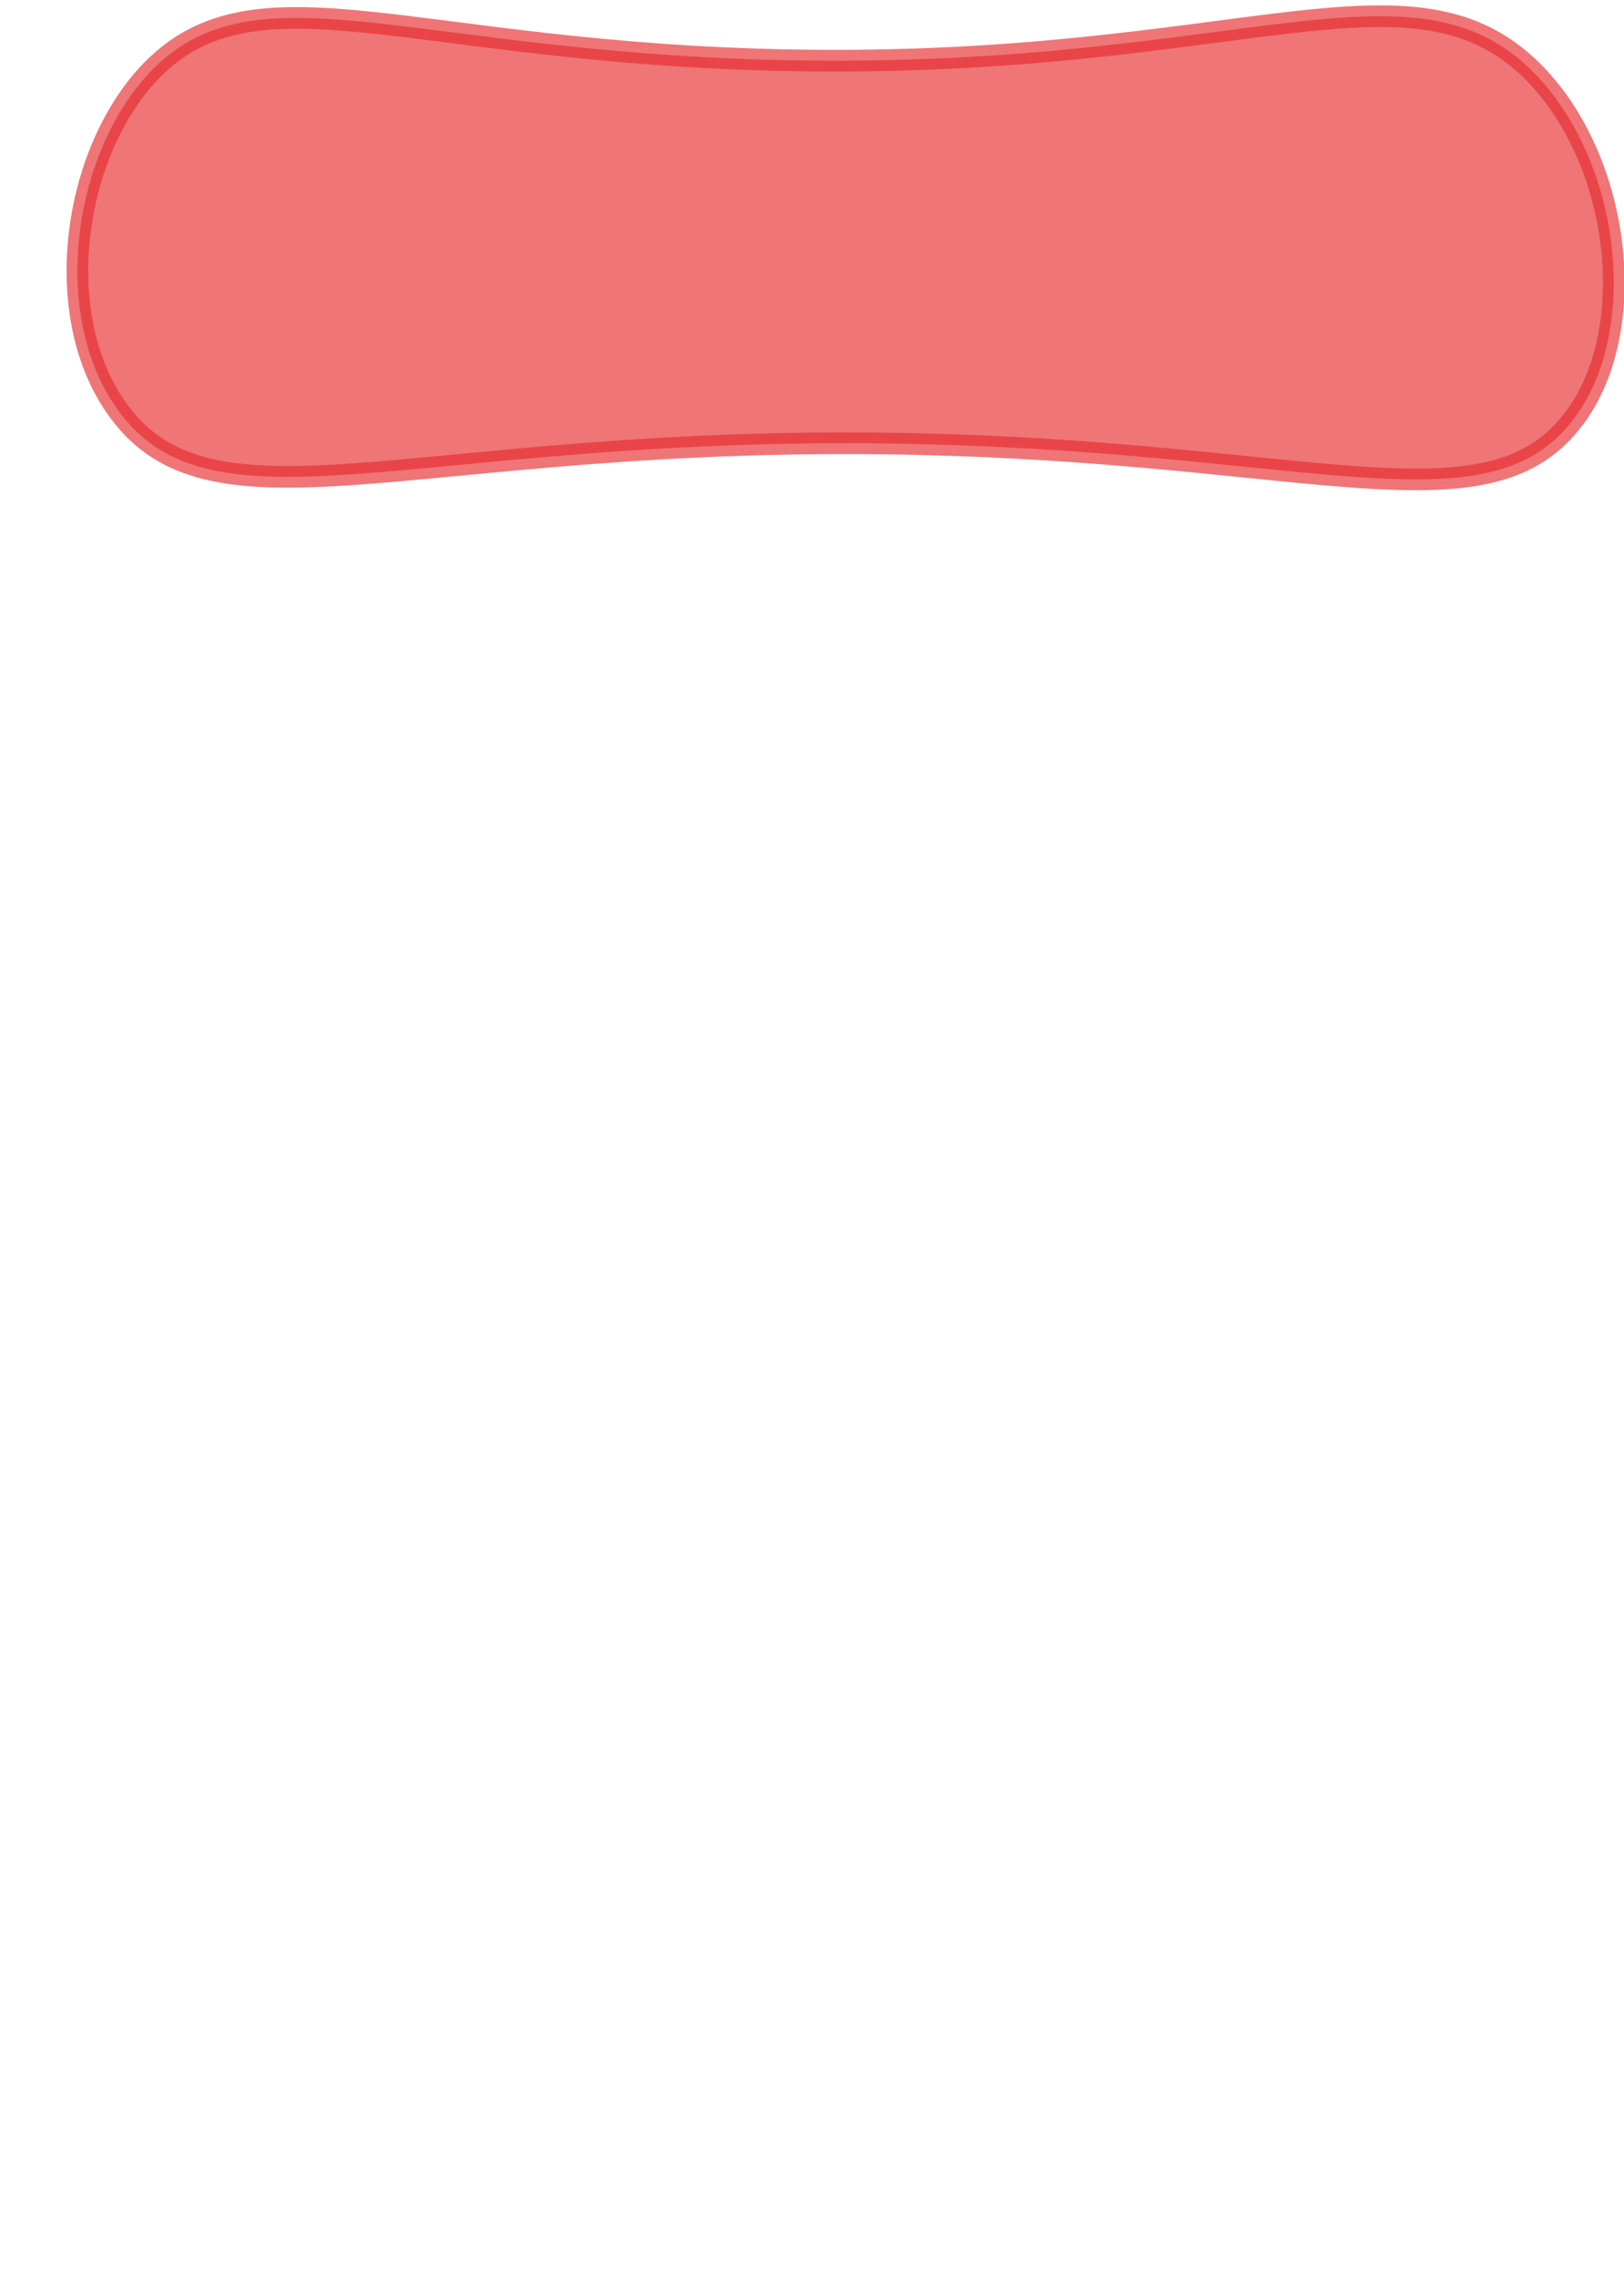 <svg width="15" height="21" viewBox="0 0 15 21" fill="none" xmlns="http://www.w3.org/2000/svg">
<path opacity="0.65" d="M1.394 0.657C2.374 -0.353 3.794 0.497 7.334 0.557C11.464 0.627 13.044 -0.473 14.174 0.677C14.994 1.517 15.154 3.117 14.504 3.907C13.794 4.787 12.424 4.317 9.614 4.147C4.184 3.817 2.044 5.127 1.084 3.777C0.464 2.917 0.664 1.417 1.394 0.657Z" fill="#E62C2F" stroke="#E62C2F" stroke-width="0.2" stroke-linecap="round" stroke-linejoin="round"/>
</svg>
